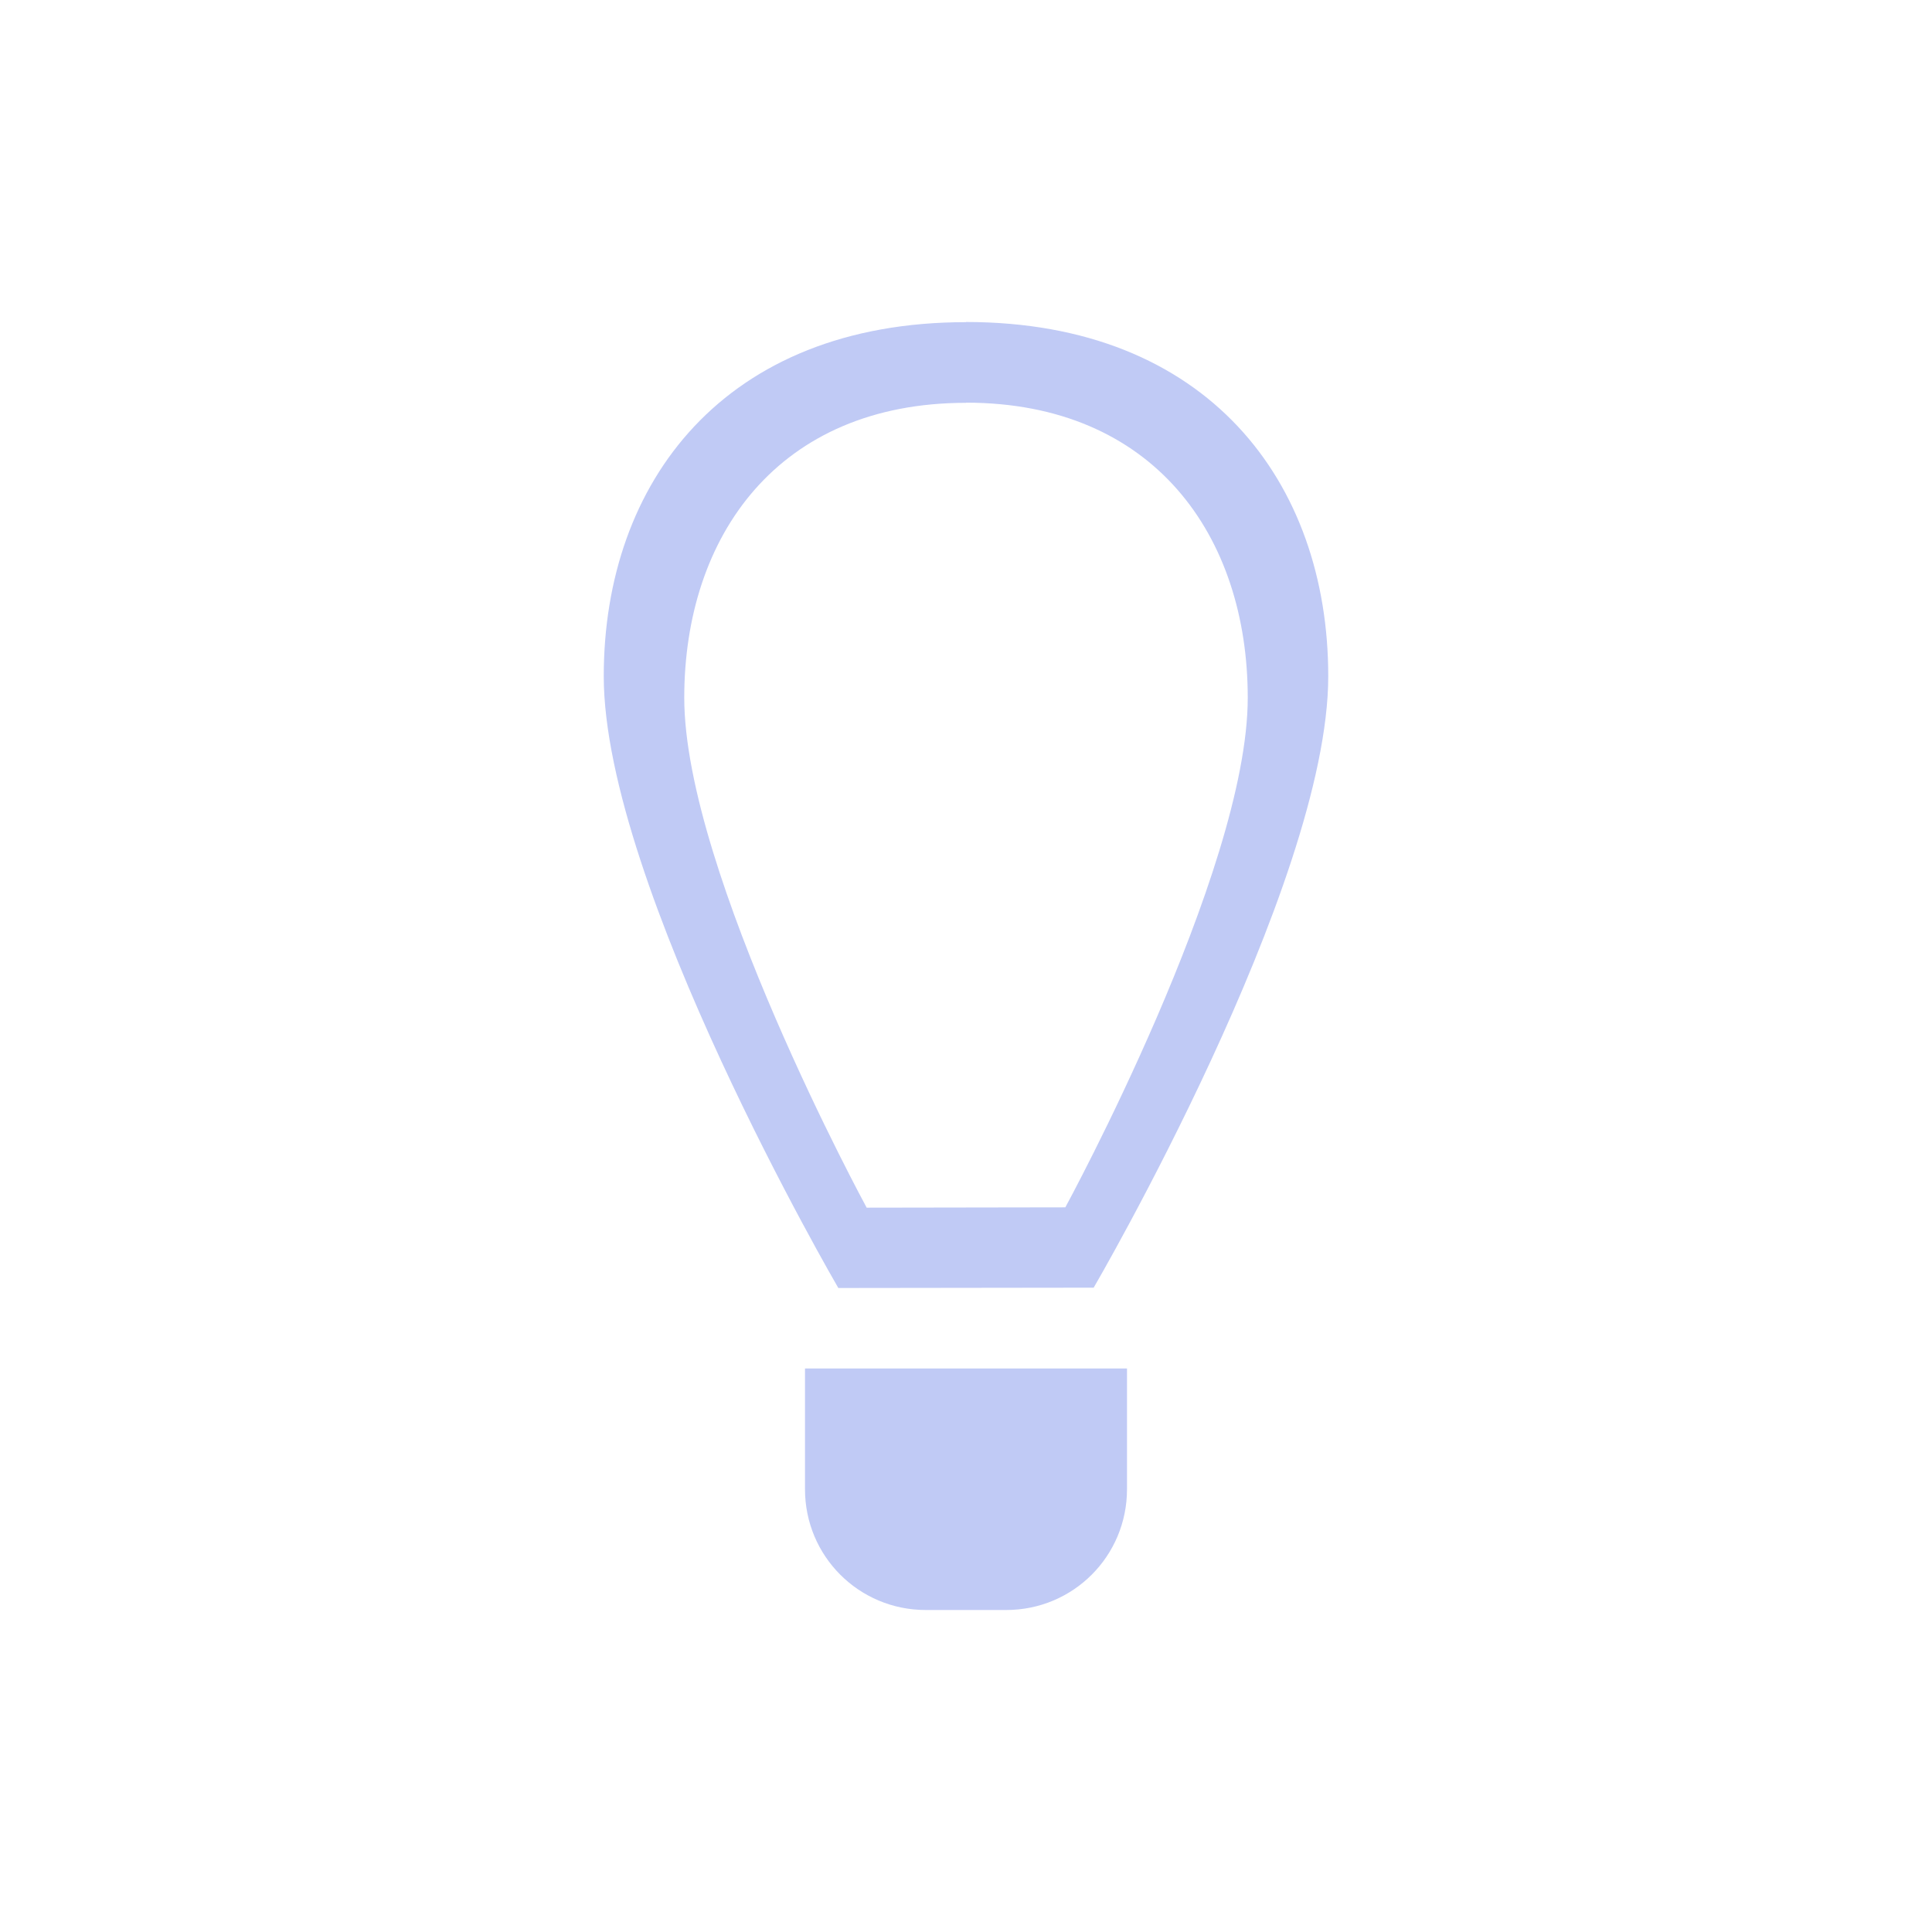 <svg xmlns="http://www.w3.org/2000/svg" viewBox="0 0 24 24">
  <defs id="defs3051">
    <style type="text/css" id="current-color-scheme">
      .ColorScheme-Text {
        color:#c0caf5;
      }
      </style>
  </defs>
 <path style="fill:currentColor;fill-opacity:1;stroke:none" 
     d="M 12 4 L 12 4.002 C 9 4.002 7.5 5.988 7.5 8.4 C 7.5 11 10.414 16 10.414 16 L 13.586 15.996 C 13.586 15.996 16.5 11 16.5 8.4 C 16.5 5.988 15 4 12 4 z M 12 5.002 C 14.334 5.002 15.5 6.658 15.5 8.668 C 15.5 10.834 13.234 14.998 13.234 14.998 L 10.766 15.002 C 10.766 15.002 8.5 10.834 8.5 8.668 C 8.5 6.658 9.667 5.004 12 5.004 L 12 5.002 z M 10 17 L 10 18.5 C 10 19.331 10.669 20 11.5 20 L 12.5 20 C 13.331 20 14 19.331 14 18.5 L 14 17 L 12.5 17 L 11.5 17 L 10 17 z "
     class="ColorScheme-Text"
     />
</svg>
